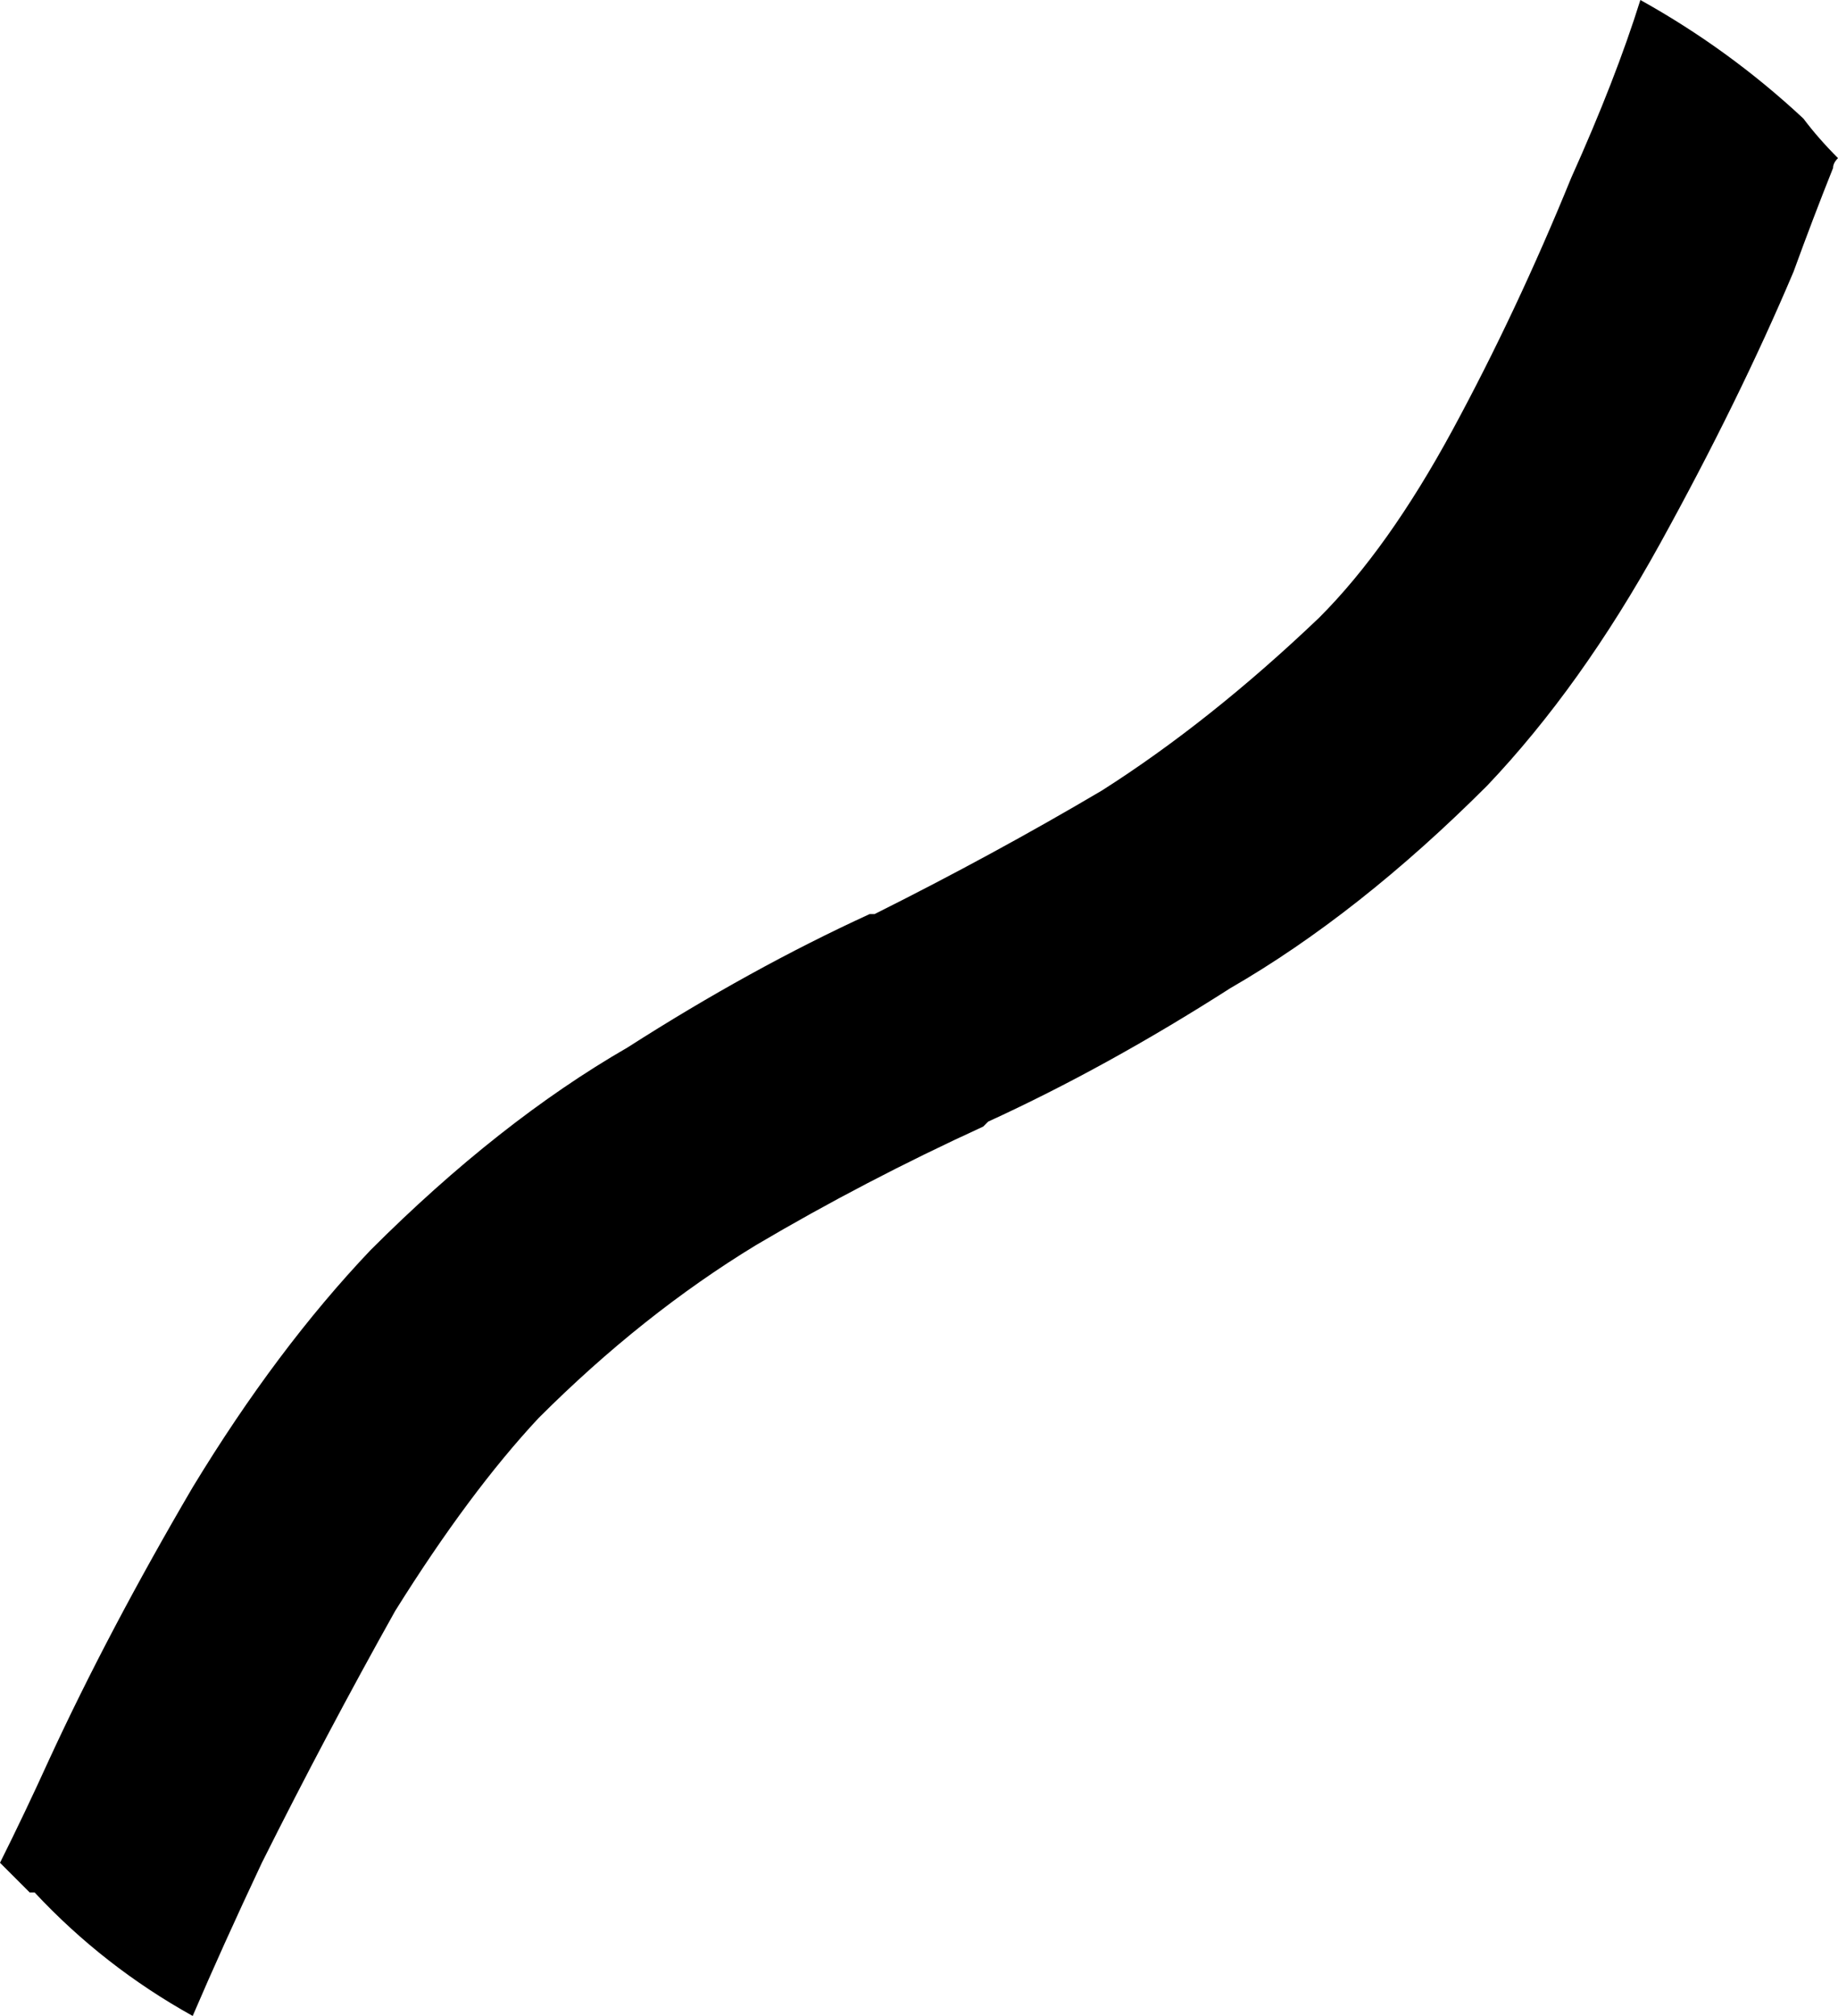 <svg xmlns="http://www.w3.org/2000/svg" viewBox="0 0 372 408">
    <path d="M 301 159 Q 320 139 336 110 L 336 110 Q 352 81 363 55 Q 367 44 371 34 Q 371 33 372 32 Q 368 28 365 24 Q 350 10 332 0 Q 327 16 318 36 Q 307 63 294 87 Q 281 111 267 125 Q 245 146 223 160 Q 201 173 177 185 L 176 185 Q 152 196 127 212 Q 101 227 75 253 Q 56 273 39 301 Q 22 330 10 356 Q 5 367 0 377 Q 3 380 6 383 Q 6 383 7 383 Q 21 398 39 408 Q 45 394 53 377 Q 66 351 80 326 Q 95 302 109 287 Q 130 266 153 252 Q 175 239 199 228 L 200 227 Q 224 216 249 200 Q 275 185 301 159 L 301 159 Z"/>
</svg>
